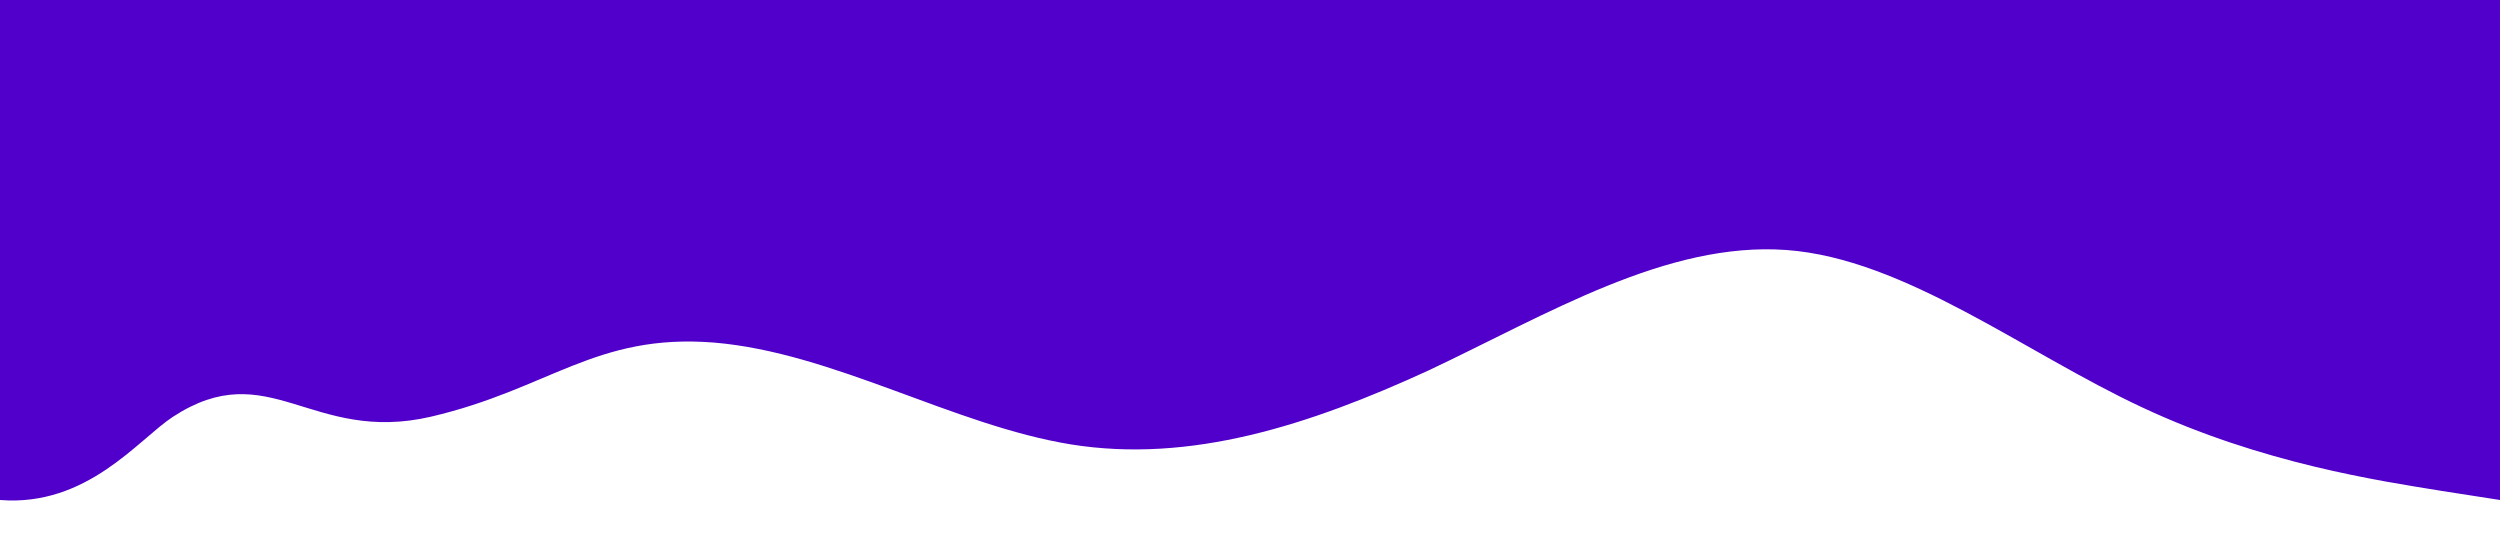 <?xml version="1.0" encoding="UTF-8" standalone="no"?>
<svg
   xmlns:dc="http://purl.org/dc/elements/1.1/"
   xmlns:cc="http://creativecommons.org/ns#"
   xmlns:rdf="http://www.w3.org/1999/02/22-rdf-syntax-ns#"
   xmlns:svg="http://www.w3.org/2000/svg"
   xmlns="http://www.w3.org/2000/svg"
   xmlns:sodipodi="http://sodipodi.sourceforge.net/DTD/sodipodi-0.dtd"
   xmlns:inkscape="http://www.inkscape.org/namespaces/inkscape"
   viewBox="0 0 1440 320"
   version="1.1"
   id="svg17"
   sodipodi:docname="blue.svg"
   inkscape:version="1.0.1 (c497b03c, 2020-09-10)">
  <defs
     id="defs21" />
  <sodipodi:namedview
     pagecolor="#ffffff"
     bordercolor="#666666"
     borderopacity="1"
     objecttolerance="10"
     gridtolerance="10"
     guidetolerance="10"
     inkscape:pageopacity="0"
     inkscape:pageshadow="2"
     inkscape:window-width="2560"
     inkscape:window-height="1440"
     id="namedview19"
     showgrid="false"
     inkscape:zoom="0.56741692"
     inkscape:cx="668.9315"
     inkscape:cy="297.10723"
     inkscape:window-x="0"
     inkscape:window-y="0"
     inkscape:window-maximized="0"
     inkscape:current-layer="svg17" />
  <path
     fill="#5000ca"
     fill-opacity="1"
     d="M 0,288 C 50.204,292.019 79.849,253 99.508,240.139 154.877,203.916 179.297,256 248.297,240 316.597,224 343,192 411,197.3 480,203 549,245 617,256 685.7,267 754,245 823,213.3 891.4,181 960,139 1029,144 c 68.1,5 137,59 205,90.7 68.9,32.3 137,42.3 172,48 l 34,5.3 V 0 H 1405.7 1234 1029 823 617 411 206 34 0 Z"
     id="path15"
     sodipodi:nodetypes="csccccccccccccccccccc" />
</svg>
